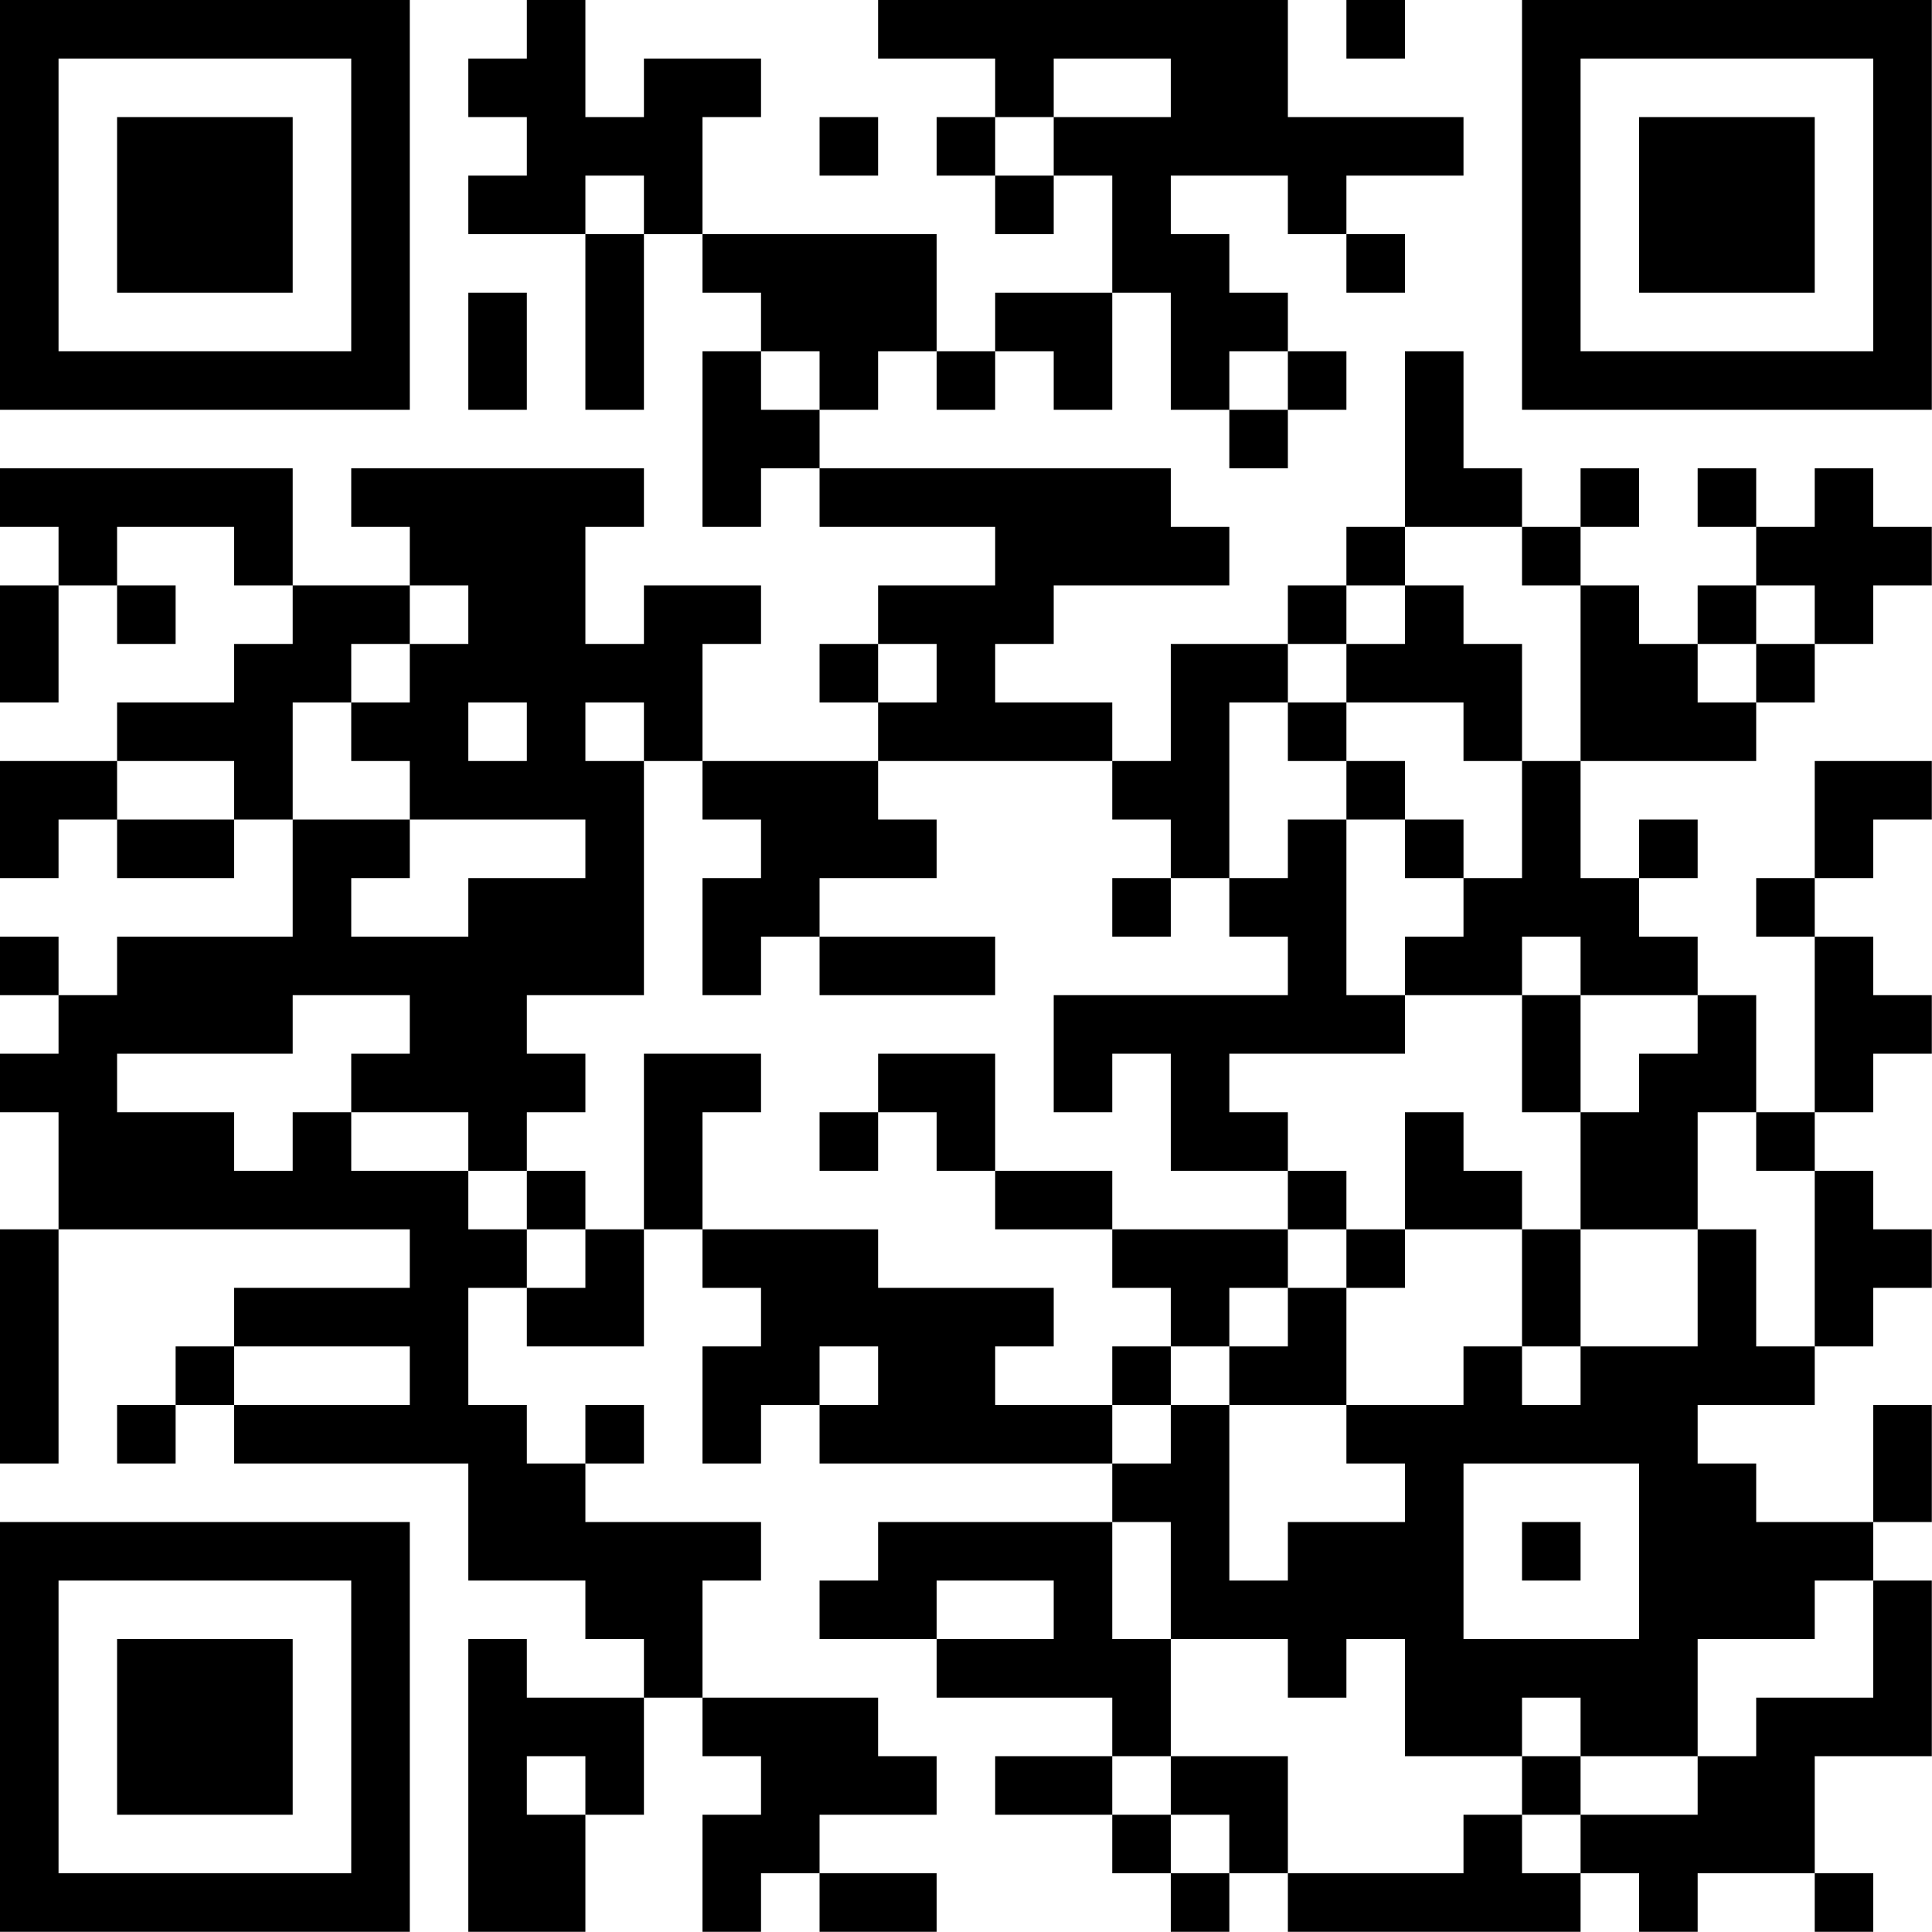 <?xml version="1.0" encoding="UTF-8"?>
<svg xmlns="http://www.w3.org/2000/svg" version="1.1" width="100" height="100" viewBox="0 0 100 100"><rect x="0" y="0" width="100" height="100" fill="#ffffff"/><g transform="scale(3.03)"><g transform="translate(0,0)"><path fill-rule="evenodd" d="M9 0L9 1L8 1L8 2L9 2L9 3L8 3L8 4L10 4L10 7L11 7L11 4L12 4L12 5L13 5L13 6L12 6L12 9L13 9L13 8L14 8L14 9L17 9L17 10L15 10L15 11L14 11L14 12L15 12L15 13L12 13L12 11L13 11L13 10L11 10L11 11L10 11L10 9L11 9L11 8L6 8L6 9L7 9L7 10L5 10L5 8L0 8L0 9L1 9L1 10L0 10L0 12L1 12L1 10L2 10L2 11L3 11L3 10L2 10L2 9L4 9L4 10L5 10L5 11L4 11L4 12L2 12L2 13L0 13L0 15L1 15L1 14L2 14L2 15L4 15L4 14L5 14L5 16L2 16L2 17L1 17L1 16L0 16L0 17L1 17L1 18L0 18L0 19L1 19L1 21L0 21L0 25L1 25L1 21L7 21L7 22L4 22L4 23L3 23L3 24L2 24L2 25L3 25L3 24L4 24L4 25L8 25L8 27L10 27L10 28L11 28L11 29L9 29L9 28L8 28L8 33L10 33L10 31L11 31L11 29L12 29L12 30L13 30L13 31L12 31L12 33L13 33L13 32L14 32L14 33L16 33L16 32L14 32L14 31L16 31L16 30L15 30L15 29L12 29L12 27L13 27L13 26L10 26L10 25L11 25L11 24L10 24L10 25L9 25L9 24L8 24L8 22L9 22L9 23L11 23L11 21L12 21L12 22L13 22L13 23L12 23L12 25L13 25L13 24L14 24L14 25L19 25L19 26L15 26L15 27L14 27L14 28L16 28L16 29L19 29L19 30L17 30L17 31L19 31L19 32L20 32L20 33L21 33L21 32L22 32L22 33L27 33L27 32L28 32L28 33L29 33L29 32L31 32L31 33L32 33L32 32L31 32L31 30L33 30L33 27L32 27L32 26L33 26L33 24L32 24L32 26L30 26L30 25L29 25L29 24L31 24L31 23L32 23L32 22L33 22L33 21L32 21L32 20L31 20L31 19L32 19L32 18L33 18L33 17L32 17L32 16L31 16L31 15L32 15L32 14L33 14L33 13L31 13L31 15L30 15L30 16L31 16L31 19L30 19L30 17L29 17L29 16L28 16L28 15L29 15L29 14L28 14L28 15L27 15L27 13L30 13L30 12L31 12L31 11L32 11L32 10L33 10L33 9L32 9L32 8L31 8L31 9L30 9L30 8L29 8L29 9L30 9L30 10L29 10L29 11L28 11L28 10L27 10L27 9L28 9L28 8L27 8L27 9L26 9L26 8L25 8L25 6L24 6L24 9L23 9L23 10L22 10L22 11L20 11L20 13L19 13L19 12L17 12L17 11L18 11L18 10L21 10L21 9L20 9L20 8L14 8L14 7L15 7L15 6L16 6L16 7L17 7L17 6L18 6L18 7L19 7L19 5L20 5L20 7L21 7L21 8L22 8L22 7L23 7L23 6L22 6L22 5L21 5L21 4L20 4L20 3L22 3L22 4L23 4L23 5L24 5L24 4L23 4L23 3L25 3L25 2L22 2L22 0L15 0L15 1L17 1L17 2L16 2L16 3L17 3L17 4L18 4L18 3L19 3L19 5L17 5L17 6L16 6L16 4L12 4L12 2L13 2L13 1L11 1L11 2L10 2L10 0ZM23 0L23 1L24 1L24 0ZM18 1L18 2L17 2L17 3L18 3L18 2L20 2L20 1ZM14 2L14 3L15 3L15 2ZM10 3L10 4L11 4L11 3ZM8 5L8 7L9 7L9 5ZM13 6L13 7L14 7L14 6ZM21 6L21 7L22 7L22 6ZM24 9L24 10L23 10L23 11L22 11L22 12L21 12L21 15L20 15L20 14L19 14L19 13L15 13L15 14L16 14L16 15L14 15L14 16L13 16L13 17L12 17L12 15L13 15L13 14L12 14L12 13L11 13L11 12L10 12L10 13L11 13L11 17L9 17L9 18L10 18L10 19L9 19L9 20L8 20L8 19L6 19L6 18L7 18L7 17L5 17L5 18L2 18L2 19L4 19L4 20L5 20L5 19L6 19L6 20L8 20L8 21L9 21L9 22L10 22L10 21L11 21L11 18L13 18L13 19L12 19L12 21L15 21L15 22L18 22L18 23L17 23L17 24L19 24L19 25L20 25L20 24L21 24L21 27L22 27L22 26L24 26L24 25L23 25L23 24L25 24L25 23L26 23L26 24L27 24L27 23L29 23L29 21L30 21L30 23L31 23L31 20L30 20L30 19L29 19L29 21L27 21L27 19L28 19L28 18L29 18L29 17L27 17L27 16L26 16L26 17L24 17L24 16L25 16L25 15L26 15L26 13L27 13L27 10L26 10L26 9ZM7 10L7 11L6 11L6 12L5 12L5 14L7 14L7 15L6 15L6 16L8 16L8 15L10 15L10 14L7 14L7 13L6 13L6 12L7 12L7 11L8 11L8 10ZM24 10L24 11L23 11L23 12L22 12L22 13L23 13L23 14L22 14L22 15L21 15L21 16L22 16L22 17L18 17L18 19L19 19L19 18L20 18L20 20L22 20L22 21L19 21L19 20L17 20L17 18L15 18L15 19L14 19L14 20L15 20L15 19L16 19L16 20L17 20L17 21L19 21L19 22L20 22L20 23L19 23L19 24L20 24L20 23L21 23L21 24L23 24L23 22L24 22L24 21L26 21L26 23L27 23L27 21L26 21L26 20L25 20L25 19L24 19L24 21L23 21L23 20L22 20L22 19L21 19L21 18L24 18L24 17L23 17L23 14L24 14L24 15L25 15L25 14L24 14L24 13L23 13L23 12L25 12L25 13L26 13L26 11L25 11L25 10ZM30 10L30 11L29 11L29 12L30 12L30 11L31 11L31 10ZM15 11L15 12L16 12L16 11ZM8 12L8 13L9 13L9 12ZM2 13L2 14L4 14L4 13ZM19 15L19 16L20 16L20 15ZM14 16L14 17L17 17L17 16ZM26 17L26 19L27 19L27 17ZM9 20L9 21L10 21L10 20ZM22 21L22 22L21 22L21 23L22 23L22 22L23 22L23 21ZM4 23L4 24L7 24L7 23ZM14 23L14 24L15 24L15 23ZM25 25L25 28L28 28L28 25ZM19 26L19 28L20 28L20 30L19 30L19 31L20 31L20 32L21 32L21 31L20 31L20 30L22 30L22 32L25 32L25 31L26 31L26 32L27 32L27 31L29 31L29 30L30 30L30 29L32 29L32 27L31 27L31 28L29 28L29 30L27 30L27 29L26 29L26 30L24 30L24 28L23 28L23 29L22 29L22 28L20 28L20 26ZM26 26L26 27L27 27L27 26ZM16 27L16 28L18 28L18 27ZM9 30L9 31L10 31L10 30ZM26 30L26 31L27 31L27 30ZM0 0L0 7L7 7L7 0ZM1 1L1 6L6 6L6 1ZM2 2L2 5L5 5L5 2ZM26 0L26 7L33 7L33 0ZM27 1L27 6L32 6L32 1ZM28 2L28 5L31 5L31 2ZM0 26L0 33L7 33L7 26ZM1 27L1 32L6 32L6 27ZM2 28L2 31L5 31L5 28Z" fill="#000000"/></g></g></svg>
